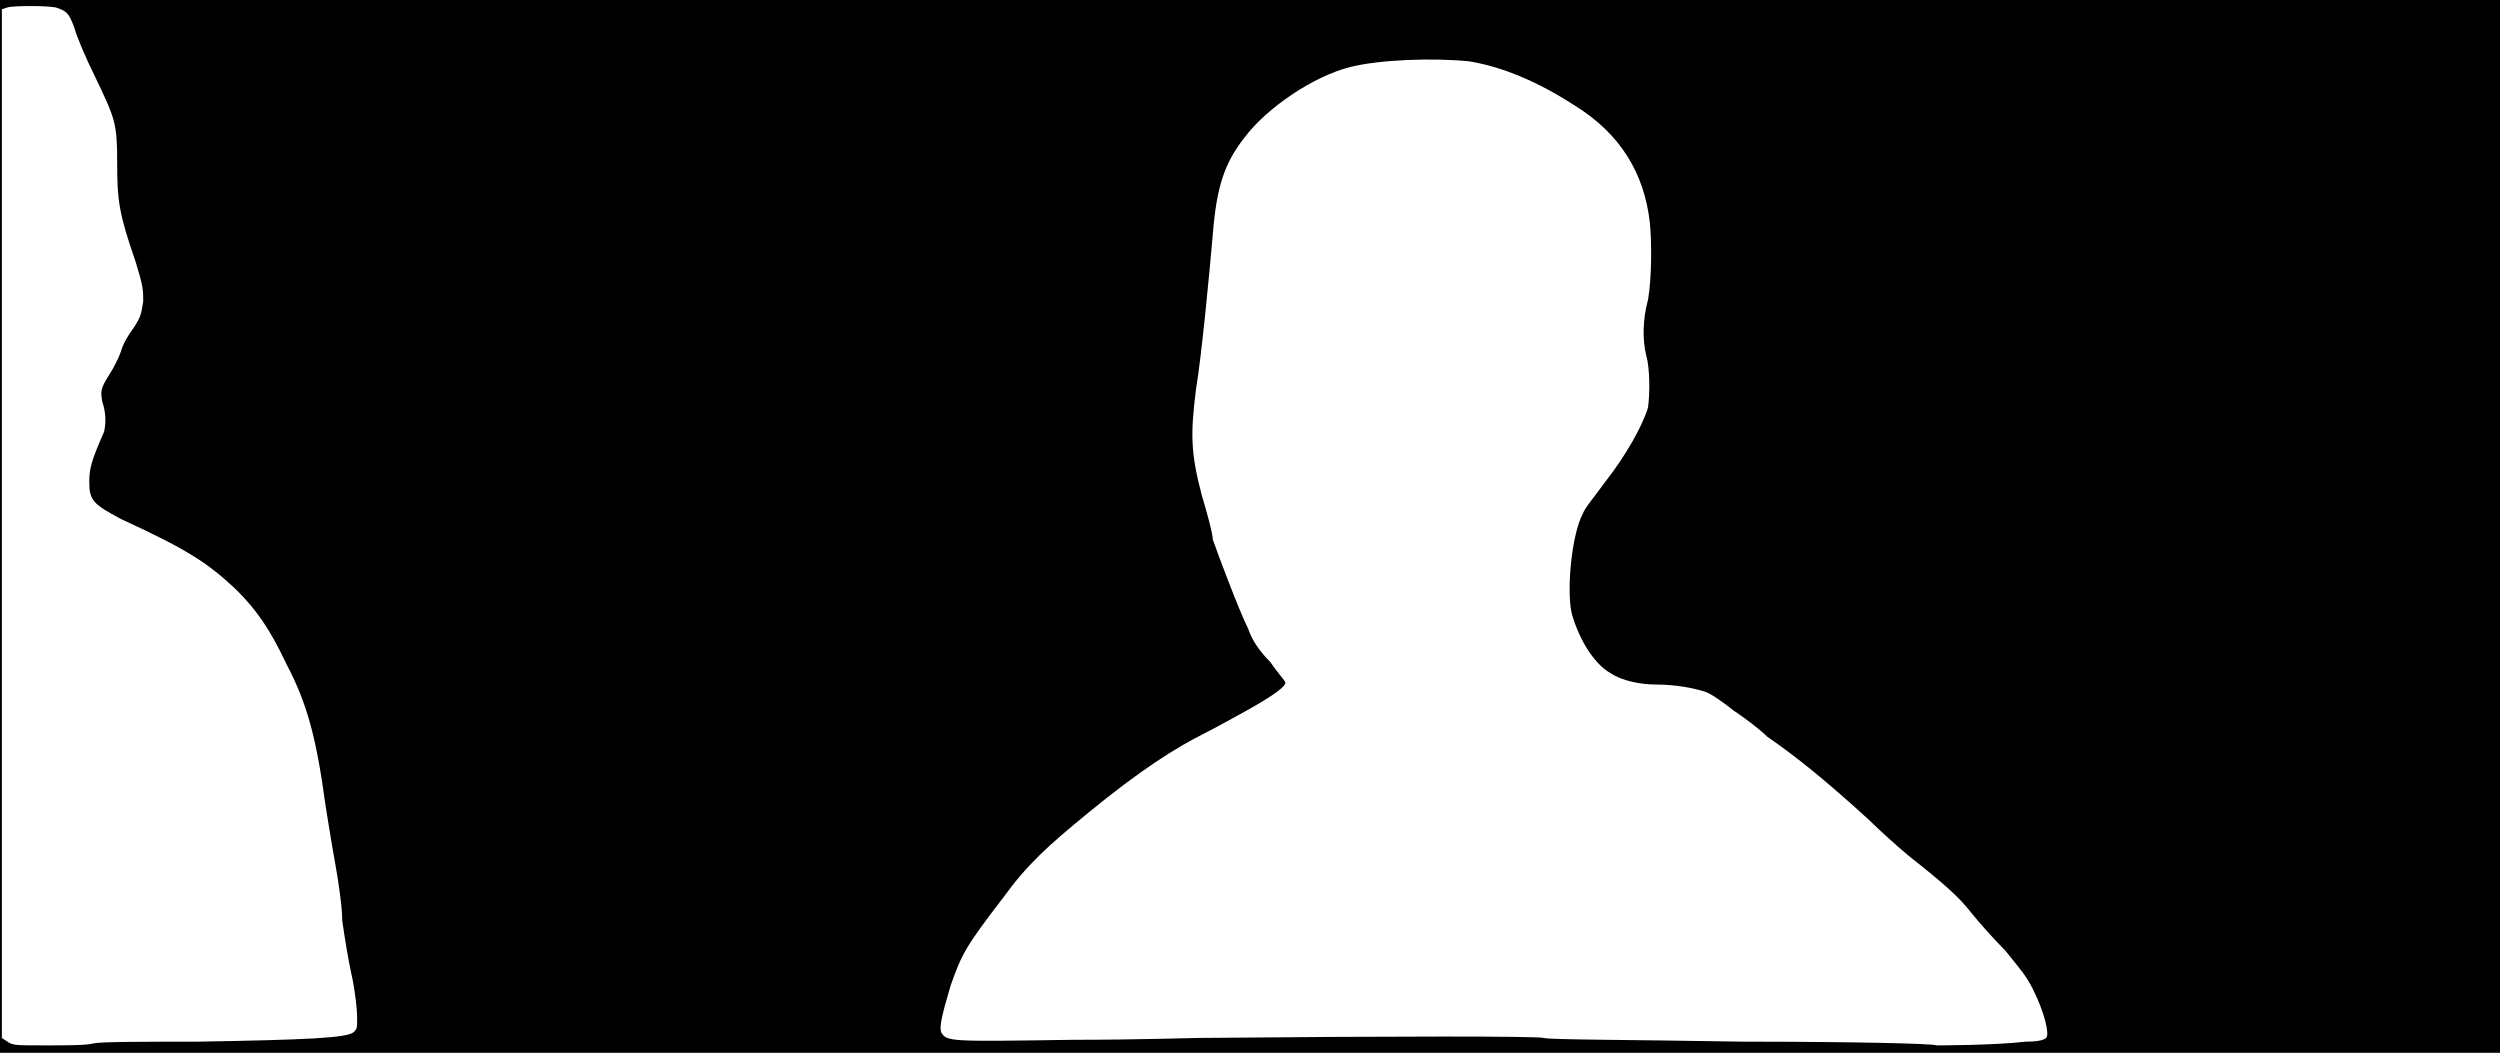 <svg xmlns="http://www.w3.org/2000/svg" width="1344" height="566"><path d="M0 283V0h1344v566H0V283m50 278c3-1 28-1 56-1 59-1 80-2 84-5 2-2 2-2 2-8 0-4-1-14-3-23s-4-22-5-29c0-7-2-21-4-32s-4-24-5-30c-5-37-10-55-21-76-9-19-16-29-27-40-15-14-25-21-62-38-15-8-17-10-17-20 0-7 1-11 8-27 1-5 1-10-1-16-1-6-1-7 4-15 2-3 5-9 6-12 1-4 4-9 7-13 4-6 4-8 5-14 0-6 0-8-4-21-9-26-10-33-10-53 0-22-1-24-12-47-5-10-10-22-11-26-3-8-4-9-10-11C25 3 7 3 4 4L1 5v553l3 2c3 2 4 2 21 2 10 0 21 0 25-1m1039-1c7 0 10-1 11-2 2-2-1-14-7-26-4-8-7-11-15-21-6-6-14-15-18-20-7-9-15-16-34-31-6-5-16-14-21-19-23-21-39-34-55-45-4-4-12-10-18-14-5-4-12-9-15-10-6-2-16-4-27-4-8 0-18-2-24-6-9-5-17-18-21-32-3-13 0-43 6-54 1-3 7-10 12-17 11-14 20-30 23-40 1-8 1-21-1-28-2-8-2-19 1-30 2-12 2-30 1-41-3-27-16-48-40-63-20-13-39-21-57-24-19-2-48-1-64 3-20 5-45 22-57 38-11 14-15 27-17 52-2 23-6 65-9 83-3 24-3 34 3 57 3 10 6 21 6 24 2 6 14 38 19 48 2 6 6 12 12 18 4 6 8 10 8 11 0 2-5 6-19 14-9 5-20 11-24 13-16 8-35 20-63 43-22 18-33 28-46 46-20 26-22 30-28 47-5 17-6 22-5 25 3 5 4 5 71 4 34 0 64-1 67-1 108-1 182-1 186 0 2 1 51 1 107 2 57 0 103 1 104 2 1 0 31 0 48-2z"/></svg>